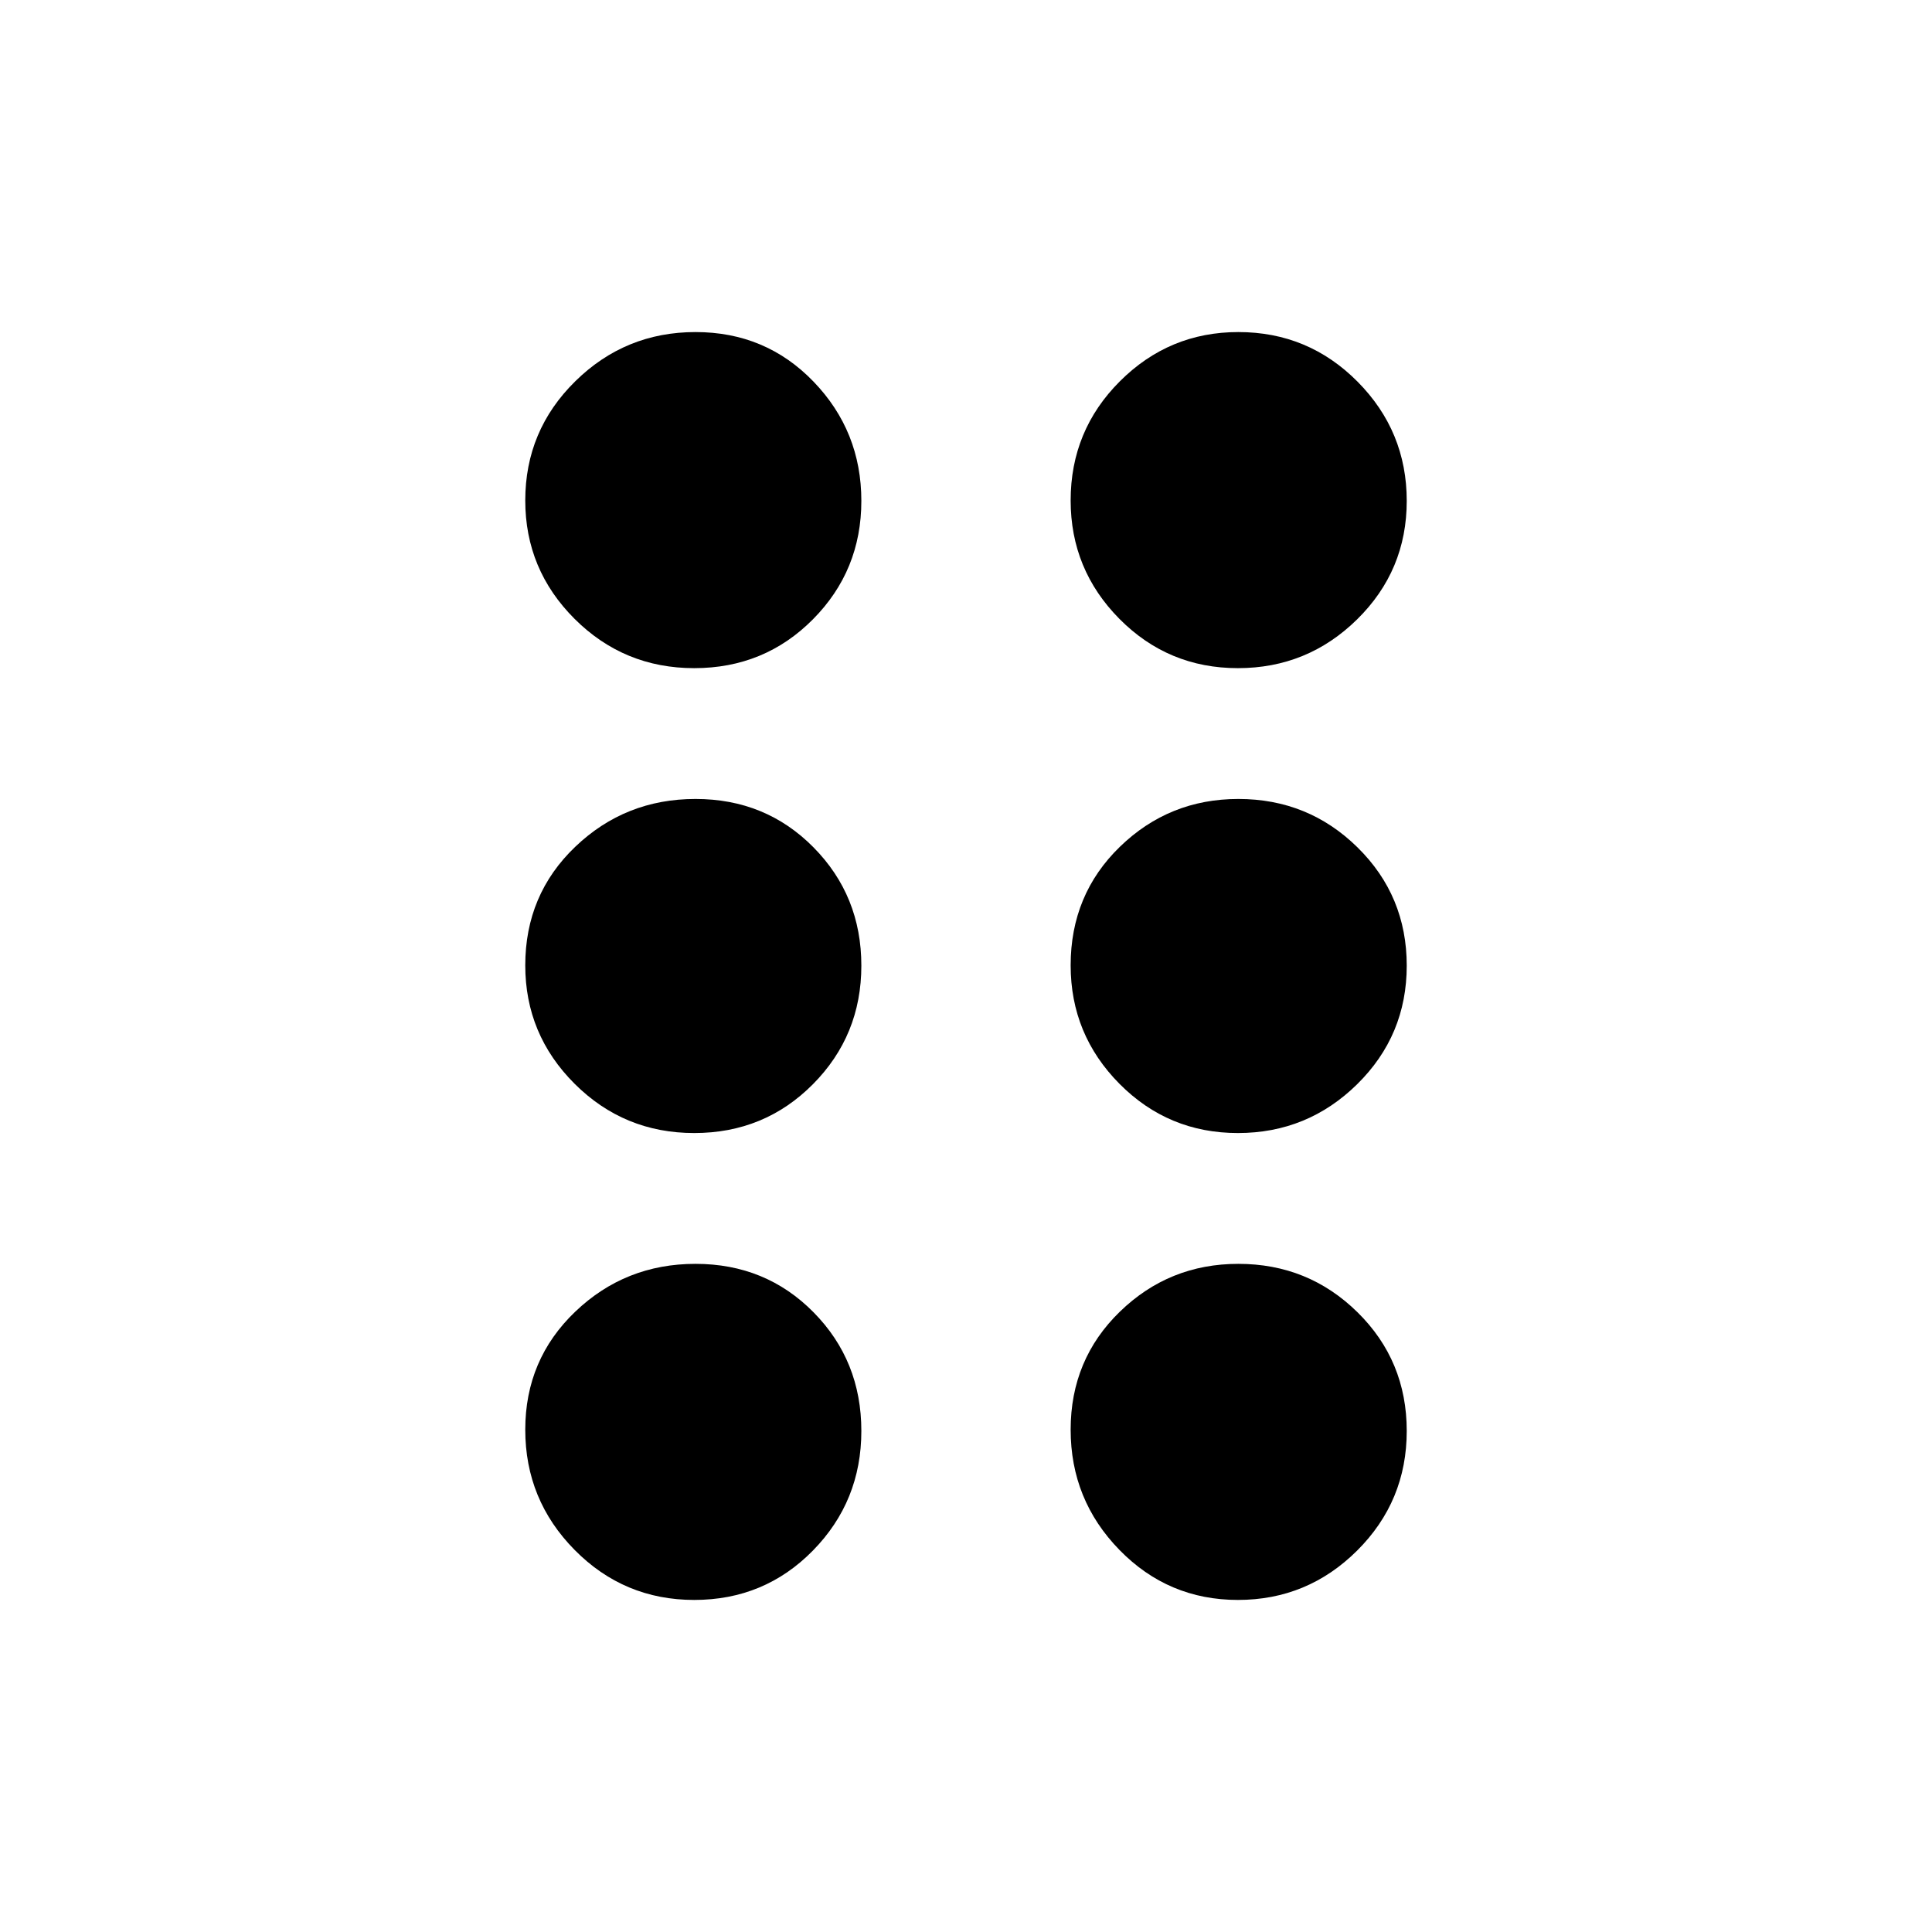 <svg xmlns="http://www.w3.org/2000/svg" height="20" viewBox="0 -960 960 960" width="20"><path d="M344.96-165q-34.89 0-59.43-24.85Q261-214.7 261-249.6t24.85-58.65Q310.7-332 345.6-332t58.65 24.07Q428-283.86 428-248.96q0 34.89-24.07 59.43Q379.86-165 344.96-165Zm270.15 0q-34.61 0-58.86-24.85T532-249.6q0-34.9 24.47-58.65Q580.95-332 615.32-332q34.78 0 59.23 24.07Q699-283.86 699-248.96q0 34.89-24.64 59.43Q649.71-165 615.11-165ZM344.96-397q-34.89 0-59.43-24.47Q261-445.95 261-480.32q0-35.18 24.85-58.93T345.6-563q34.9 0 58.65 24.07T428-480.18q0 34.68-24.07 58.93T344.96-397Zm270.15 0q-34.61 0-58.86-24.47Q532-445.95 532-480.32q0-35.18 24.47-58.93Q580.95-563 615.32-563q34.78 0 59.23 24.07Q699-514.86 699-480.18t-24.64 58.93Q649.71-397 615.11-397ZM344.96-628q-34.89 0-59.43-24.47Q261-676.95 261-711.32q0-34.78 24.85-59.23Q310.7-795 345.6-795t58.65 24.64Q428-745.71 428-711.11q0 34.61-24.07 58.86T344.96-628Zm270.15 0q-34.61 0-58.86-24.47Q532-676.95 532-711.32q0-34.78 24.47-59.23Q580.95-795 615.32-795q34.78 0 59.23 24.64Q699-745.71 699-711.11q0 34.61-24.64 58.86Q649.71-628 615.11-628Z"/></svg>